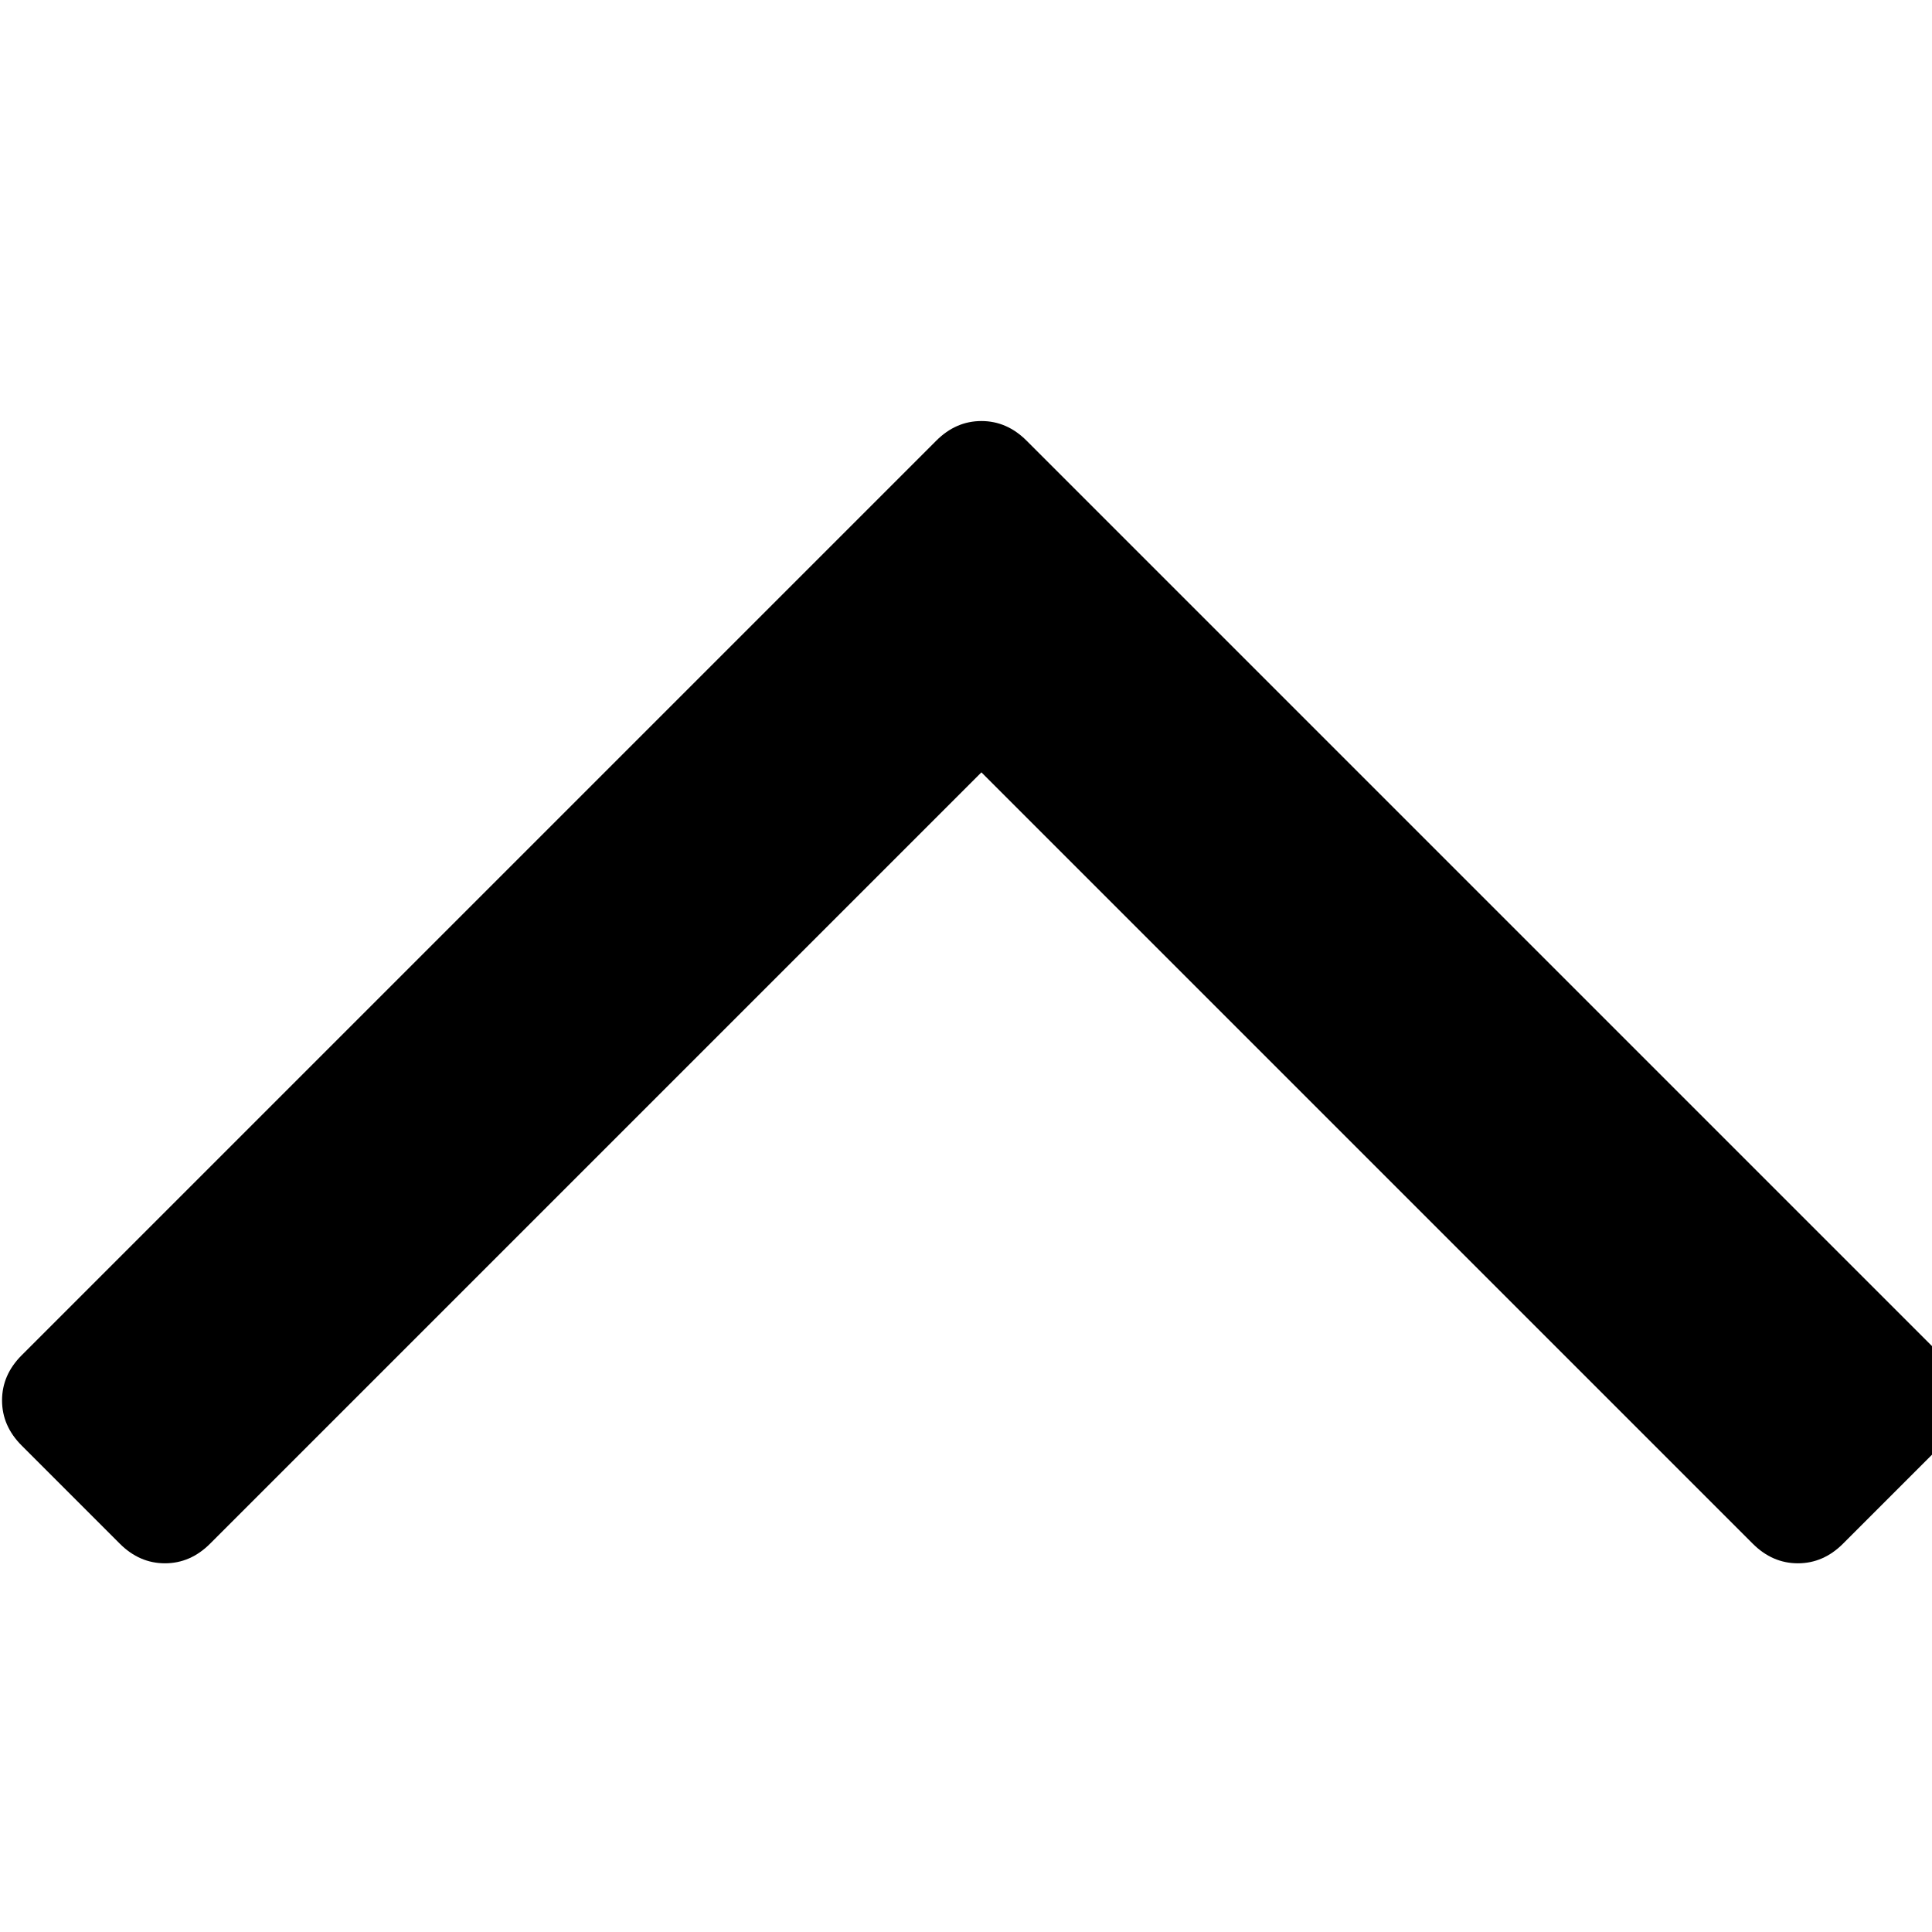 <svg
    xmlns="http://www.w3.org/2000/svg"
    viewBox="0 0 18 18"
    height="18"
    width="18"
    version="1.1"
>
    <g
        transform="matrix(0.032,0,0,0.032,-1.389,-8.603)"
    >
        <path
            d="m 614.286,676.571 q 0,7.429 -5.714,13.143 l -28.571,28.571 q -5.714,5.714 -13.143,5.714 -7.429,0 -13.143,-5.714 L 329.144,493.714 104.573,718.285 q -5.714,5.714 -13.143,5.714 -7.429,0 -13.143,-5.714 L 49.716,689.714 Q 44.002,684 44.002,676.571 q 0,-7.429 5.714,-13.143 L 316.002,397.142 q 5.714,-5.714 13.143,-5.714 7.429,0 13.143,5.714 l 266.286,266.286 q 5.714,5.714 5.714,13.143 z"
        />
    </g>
</svg>
